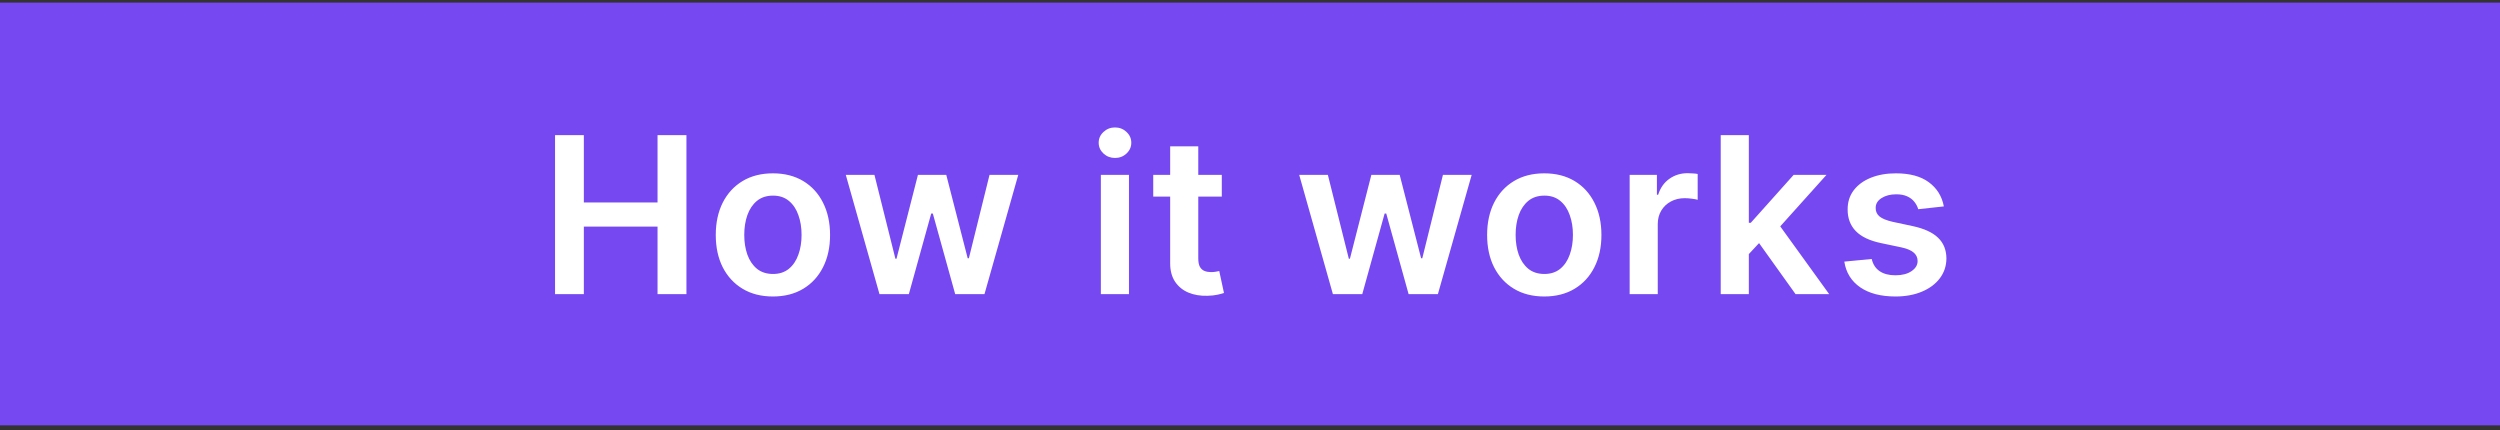 <svg width="343" height="59" viewBox="0 0 343 59" fill="none" xmlns="http://www.w3.org/2000/svg">
<rect x="0" y="0" width="343" height="59" fill="#333333" stroke="none"/>
<rect width="343" height="58" transform="translate(0 0.358)" fill="#7548F2"/>
<path d="M76.152 40.358V18.54H80.104V27.776H90.215V18.54H94.178V40.358H90.215V31.09H80.104V40.358H76.152ZM106.044 40.678C104.446 40.678 103.061 40.326 101.889 39.623C100.717 38.92 99.808 37.936 99.161 36.672C98.522 35.408 98.203 33.931 98.203 32.24C98.203 30.55 98.522 29.069 99.161 27.798C99.808 26.526 100.717 25.539 101.889 24.836C103.061 24.133 104.446 23.781 106.044 23.781C107.642 23.781 109.026 24.133 110.198 24.836C111.37 25.539 112.276 26.526 112.915 27.798C113.561 29.069 113.884 30.55 113.884 32.24C113.884 33.931 113.561 35.408 112.915 36.672C112.276 37.936 111.37 38.92 110.198 39.623C109.026 40.326 107.642 40.678 106.044 40.678ZM106.065 37.588C106.931 37.588 107.656 37.35 108.238 36.874C108.821 36.392 109.254 35.745 109.538 34.936C109.829 34.126 109.975 33.224 109.975 32.23C109.975 31.228 109.829 30.323 109.538 29.513C109.254 28.696 108.821 28.046 108.238 27.563C107.656 27.081 106.931 26.839 106.065 26.839C105.177 26.839 104.438 27.081 103.849 27.563C103.267 28.046 102.83 28.696 102.539 29.513C102.254 30.323 102.112 31.228 102.112 32.23C102.112 33.224 102.254 34.126 102.539 34.936C102.83 35.745 103.267 36.392 103.849 36.874C104.438 37.35 105.177 37.588 106.065 37.588ZM120.666 40.358L116.043 23.994H119.974L122.85 35.5H122.999L125.94 23.994H129.828L132.768 35.436H132.928L135.762 23.994L139.704 23.994L135.069 40.358H131.053L127.985 29.3H127.761L124.693 40.358H120.666ZM151.038 40.358V23.994H154.894V40.358H151.038ZM152.977 21.672C152.366 21.672 151.84 21.47 151.4 21.065C150.96 20.653 150.739 20.159 150.739 19.584C150.739 19.002 150.96 18.508 151.4 18.103C151.84 17.691 152.366 17.485 152.977 17.485C153.595 17.485 154.12 17.691 154.553 18.103C154.994 18.508 155.214 19.002 155.214 19.584C155.214 20.159 154.994 20.653 154.553 21.065C154.12 21.47 153.595 21.672 152.977 21.672ZM167.631 23.994V26.977H158.224V23.994H167.631ZM160.547 20.074H164.403V35.436C164.403 35.955 164.481 36.352 164.638 36.63C164.801 36.899 165.014 37.084 165.277 37.183C165.54 37.283 165.831 37.333 166.15 37.333C166.392 37.333 166.612 37.315 166.811 37.279C167.017 37.244 167.173 37.212 167.28 37.183L167.93 40.198C167.724 40.269 167.429 40.347 167.045 40.433C166.669 40.518 166.207 40.568 165.66 40.582C164.694 40.61 163.824 40.465 163.05 40.145C162.276 39.818 161.662 39.314 161.207 38.632C160.76 37.95 160.54 37.098 160.547 36.075V20.074ZM182.875 40.358L178.251 23.994H182.183L185.059 35.5H185.208L188.149 23.994H192.037L194.977 35.436H195.137L197.971 23.994H201.913L197.278 40.358H193.262L190.194 29.3H189.97L186.902 40.358H182.875ZM211.874 40.678C210.276 40.678 208.891 40.326 207.72 39.623C206.548 38.92 205.639 37.936 204.992 36.672C204.353 35.408 204.033 33.931 204.033 32.24C204.033 30.55 204.353 29.069 204.992 27.798C205.639 26.526 206.548 25.539 207.72 24.836C208.891 24.133 210.276 23.781 211.874 23.781C213.472 23.781 214.857 24.133 216.029 24.836C217.201 25.539 218.107 26.526 218.746 27.798C219.392 29.069 219.715 30.55 219.715 32.24C219.715 33.931 219.392 35.408 218.746 36.672C218.107 37.936 217.201 38.92 216.029 39.623C214.857 40.326 213.472 40.678 211.874 40.678ZM211.896 37.588C212.762 37.588 213.487 37.35 214.069 36.874C214.651 36.392 215.085 35.745 215.369 34.936C215.66 34.126 215.806 33.224 215.806 32.23C215.806 31.228 215.66 30.323 215.369 29.513C215.085 28.696 214.651 28.046 214.069 27.563C213.487 27.081 212.762 26.839 211.896 26.839C211.008 26.839 210.269 27.081 209.68 27.563C209.097 28.046 208.661 28.696 208.369 29.513C208.085 30.323 207.943 31.228 207.943 32.23C207.943 33.224 208.085 34.126 208.369 34.936C208.661 35.745 209.097 36.392 209.68 36.874C210.269 37.35 211.008 37.588 211.896 37.588ZM223.589 40.358V23.994H227.328V26.722H227.498C227.797 25.777 228.308 25.049 229.032 24.538C229.764 24.019 230.599 23.76 231.536 23.76C231.749 23.76 231.987 23.771 232.25 23.792C232.52 23.806 232.743 23.831 232.921 23.867V27.414C232.758 27.357 232.498 27.308 232.143 27.265C231.795 27.215 231.458 27.191 231.131 27.191C230.428 27.191 229.796 27.343 229.235 27.649C228.681 27.947 228.244 28.362 227.924 28.895C227.605 29.428 227.445 30.042 227.445 30.738V40.358H223.589ZM239.599 35.223L239.588 30.568H240.206L246.087 23.994H250.593L243.359 32.048H242.56L239.599 35.223ZM236.083 40.358V18.54H239.94V40.358H236.083ZM246.353 40.358L241.026 32.911L243.626 30.195L250.966 40.358H246.353ZM266.696 28.32L263.181 28.703C263.081 28.348 262.907 28.014 262.659 27.702C262.417 27.389 262.091 27.137 261.679 26.945C261.267 26.754 260.762 26.658 260.166 26.658C259.363 26.658 258.689 26.832 258.142 27.18C257.602 27.528 257.336 27.979 257.343 28.533C257.336 29.009 257.51 29.396 257.865 29.694C258.227 29.992 258.824 30.237 259.655 30.429L262.446 31.026C263.994 31.36 265.145 31.889 265.897 32.613C266.657 33.338 267.041 34.286 267.048 35.458C267.041 36.487 266.739 37.397 266.142 38.185C265.553 38.966 264.733 39.577 263.682 40.017C262.63 40.458 261.423 40.678 260.059 40.678C258.057 40.678 256.444 40.259 255.223 39.421C254.001 38.575 253.273 37.4 253.039 35.894L256.799 35.532C256.97 36.271 257.332 36.828 257.886 37.205C258.44 37.581 259.161 37.769 260.049 37.769C260.965 37.769 261.7 37.581 262.254 37.205C262.815 36.828 263.096 36.363 263.096 35.809C263.096 35.34 262.914 34.953 262.552 34.648C262.197 34.343 261.643 34.108 260.89 33.945L258.099 33.359C256.53 33.032 255.368 32.482 254.615 31.708C253.863 30.926 253.49 29.939 253.497 28.746C253.49 27.737 253.763 26.864 254.317 26.125C254.878 25.38 255.656 24.804 256.65 24.399C257.652 23.987 258.806 23.781 260.113 23.781C262.03 23.781 263.539 24.19 264.64 25.007C265.748 25.823 266.434 26.928 266.696 28.32Z" fill="white"/>
</svg>
